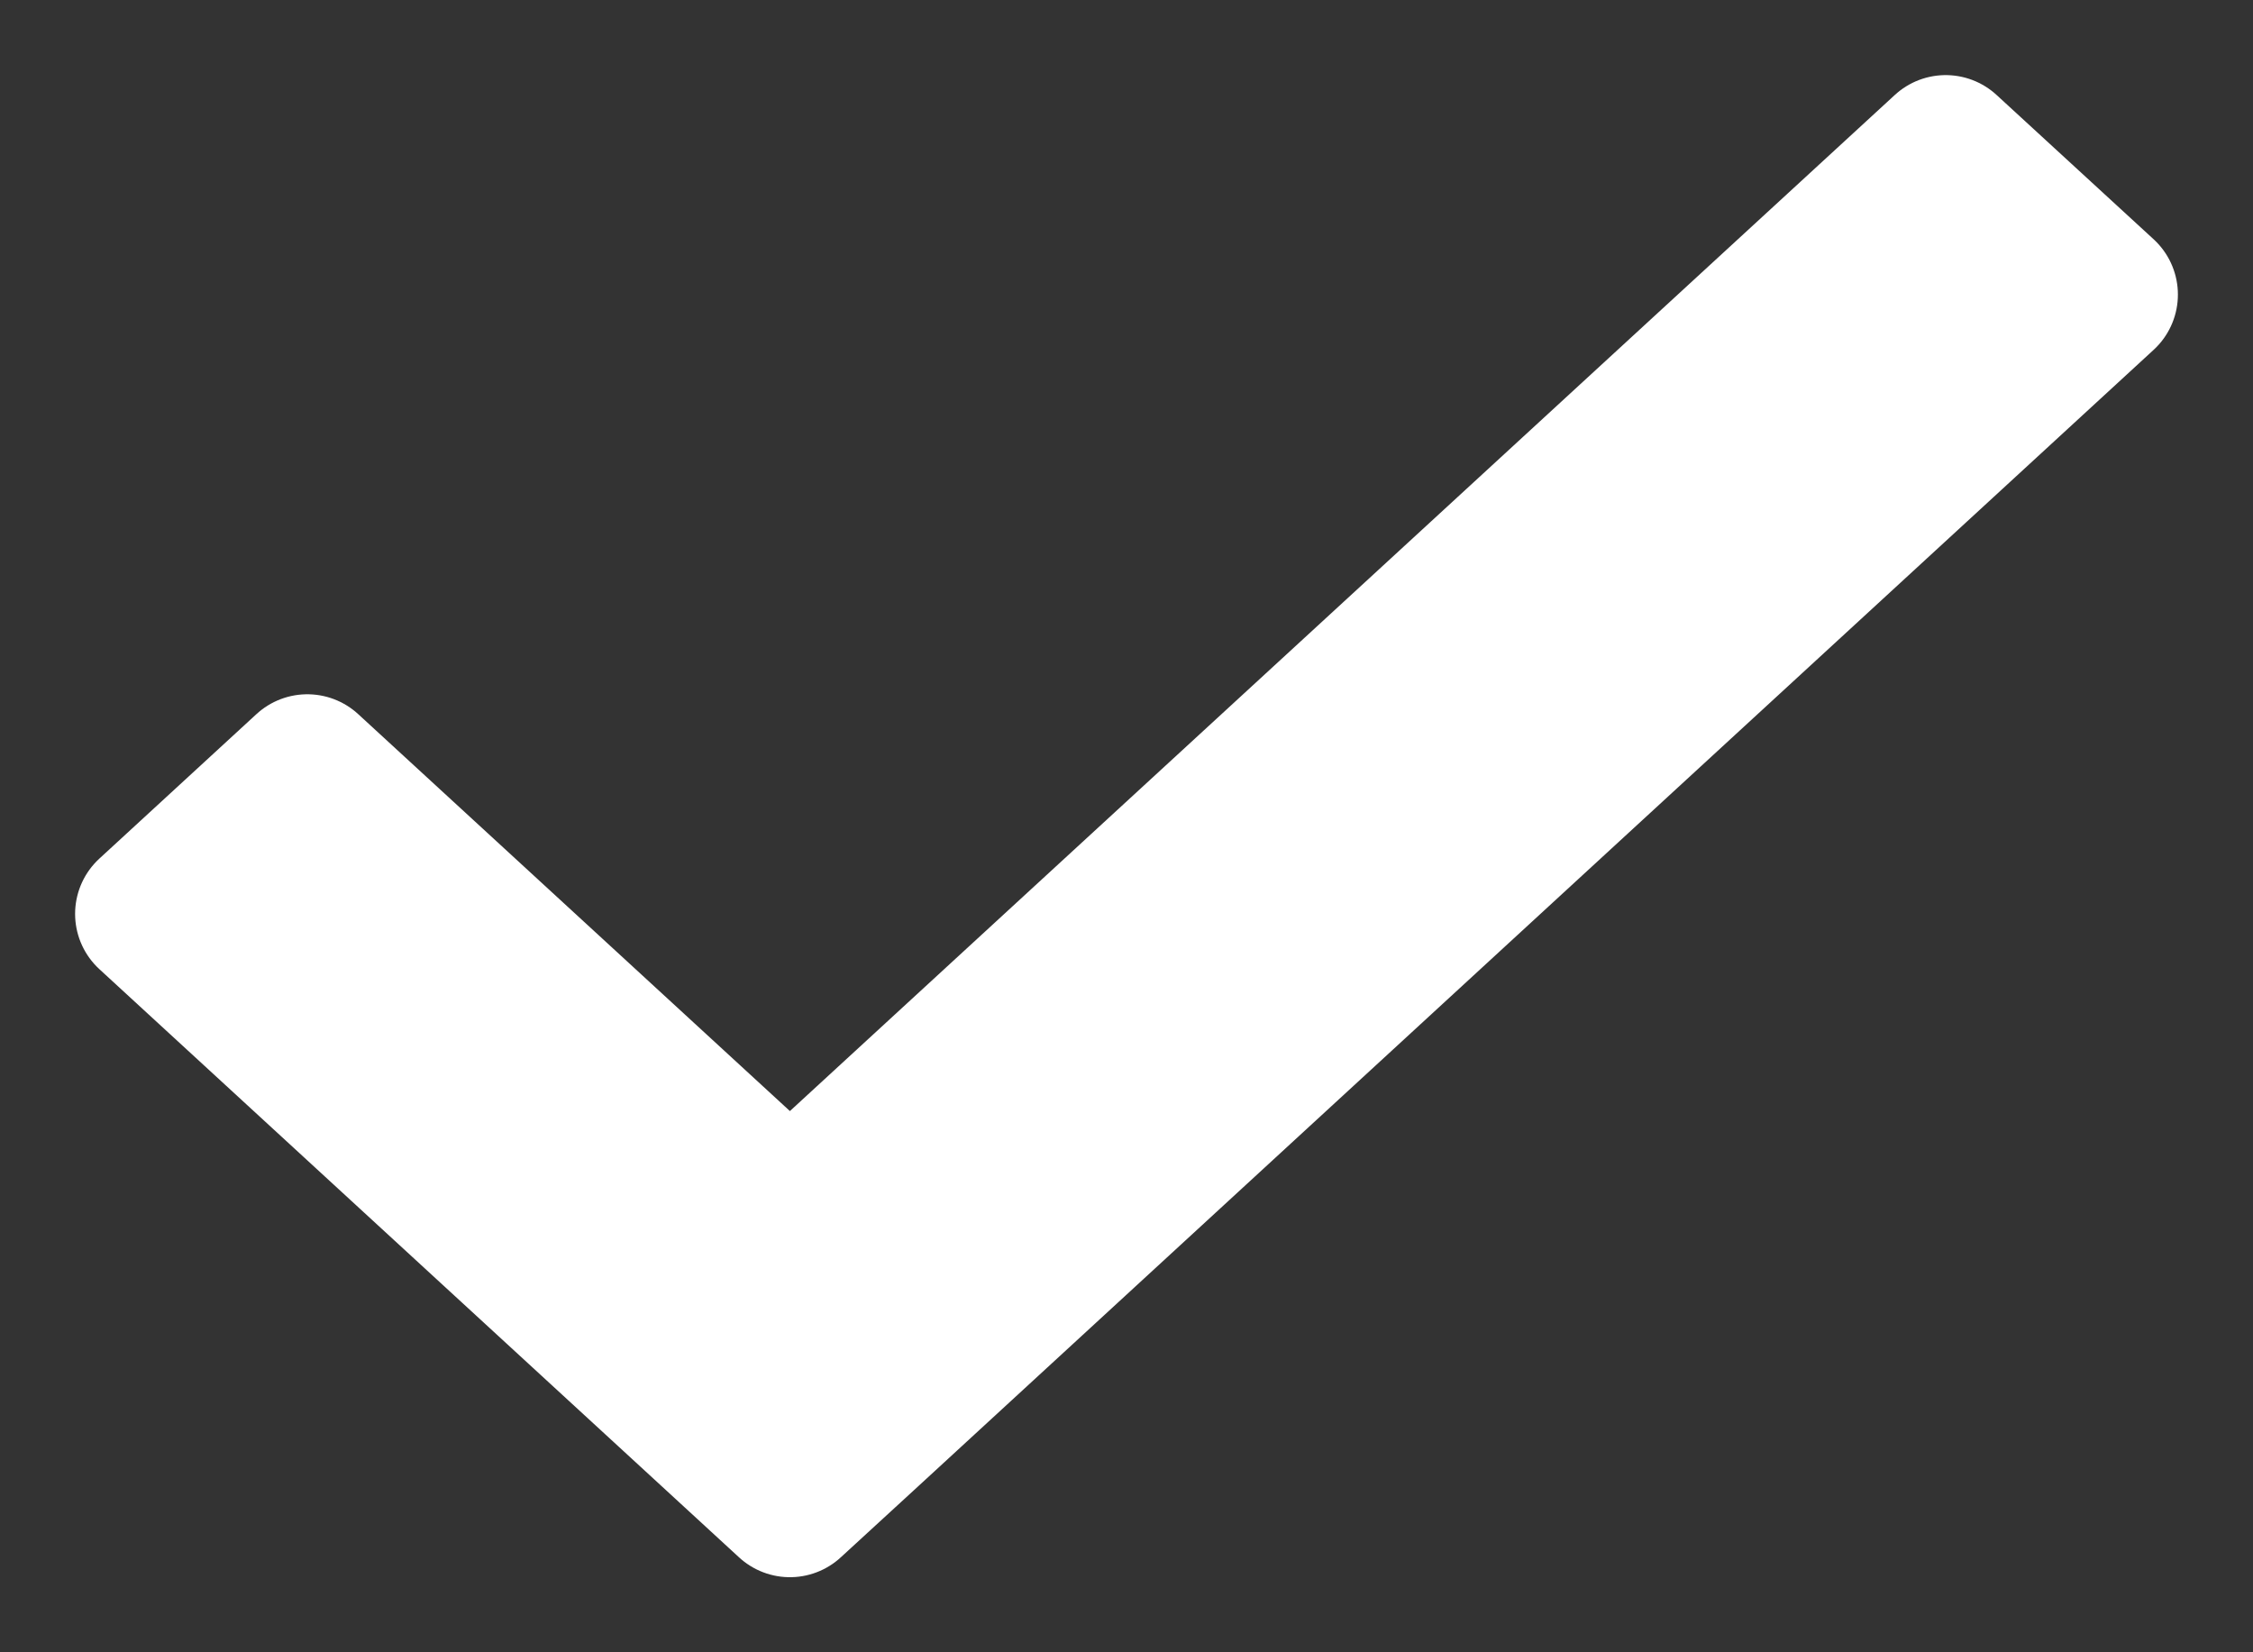 <svg width="15" height="11" fill="none" xmlns="http://www.w3.org/2000/svg"><rect width="100%" height="100%" fill="#333333" stroke="none"/><path d="M12.954 1L5.259 8.076 2.046 5.122 1 6.084l3.736 3.435.523.481.523-.48L14 1.961 12.954 1z" fill="#fff" stroke="#fff" stroke-linejoin="round"/></svg>